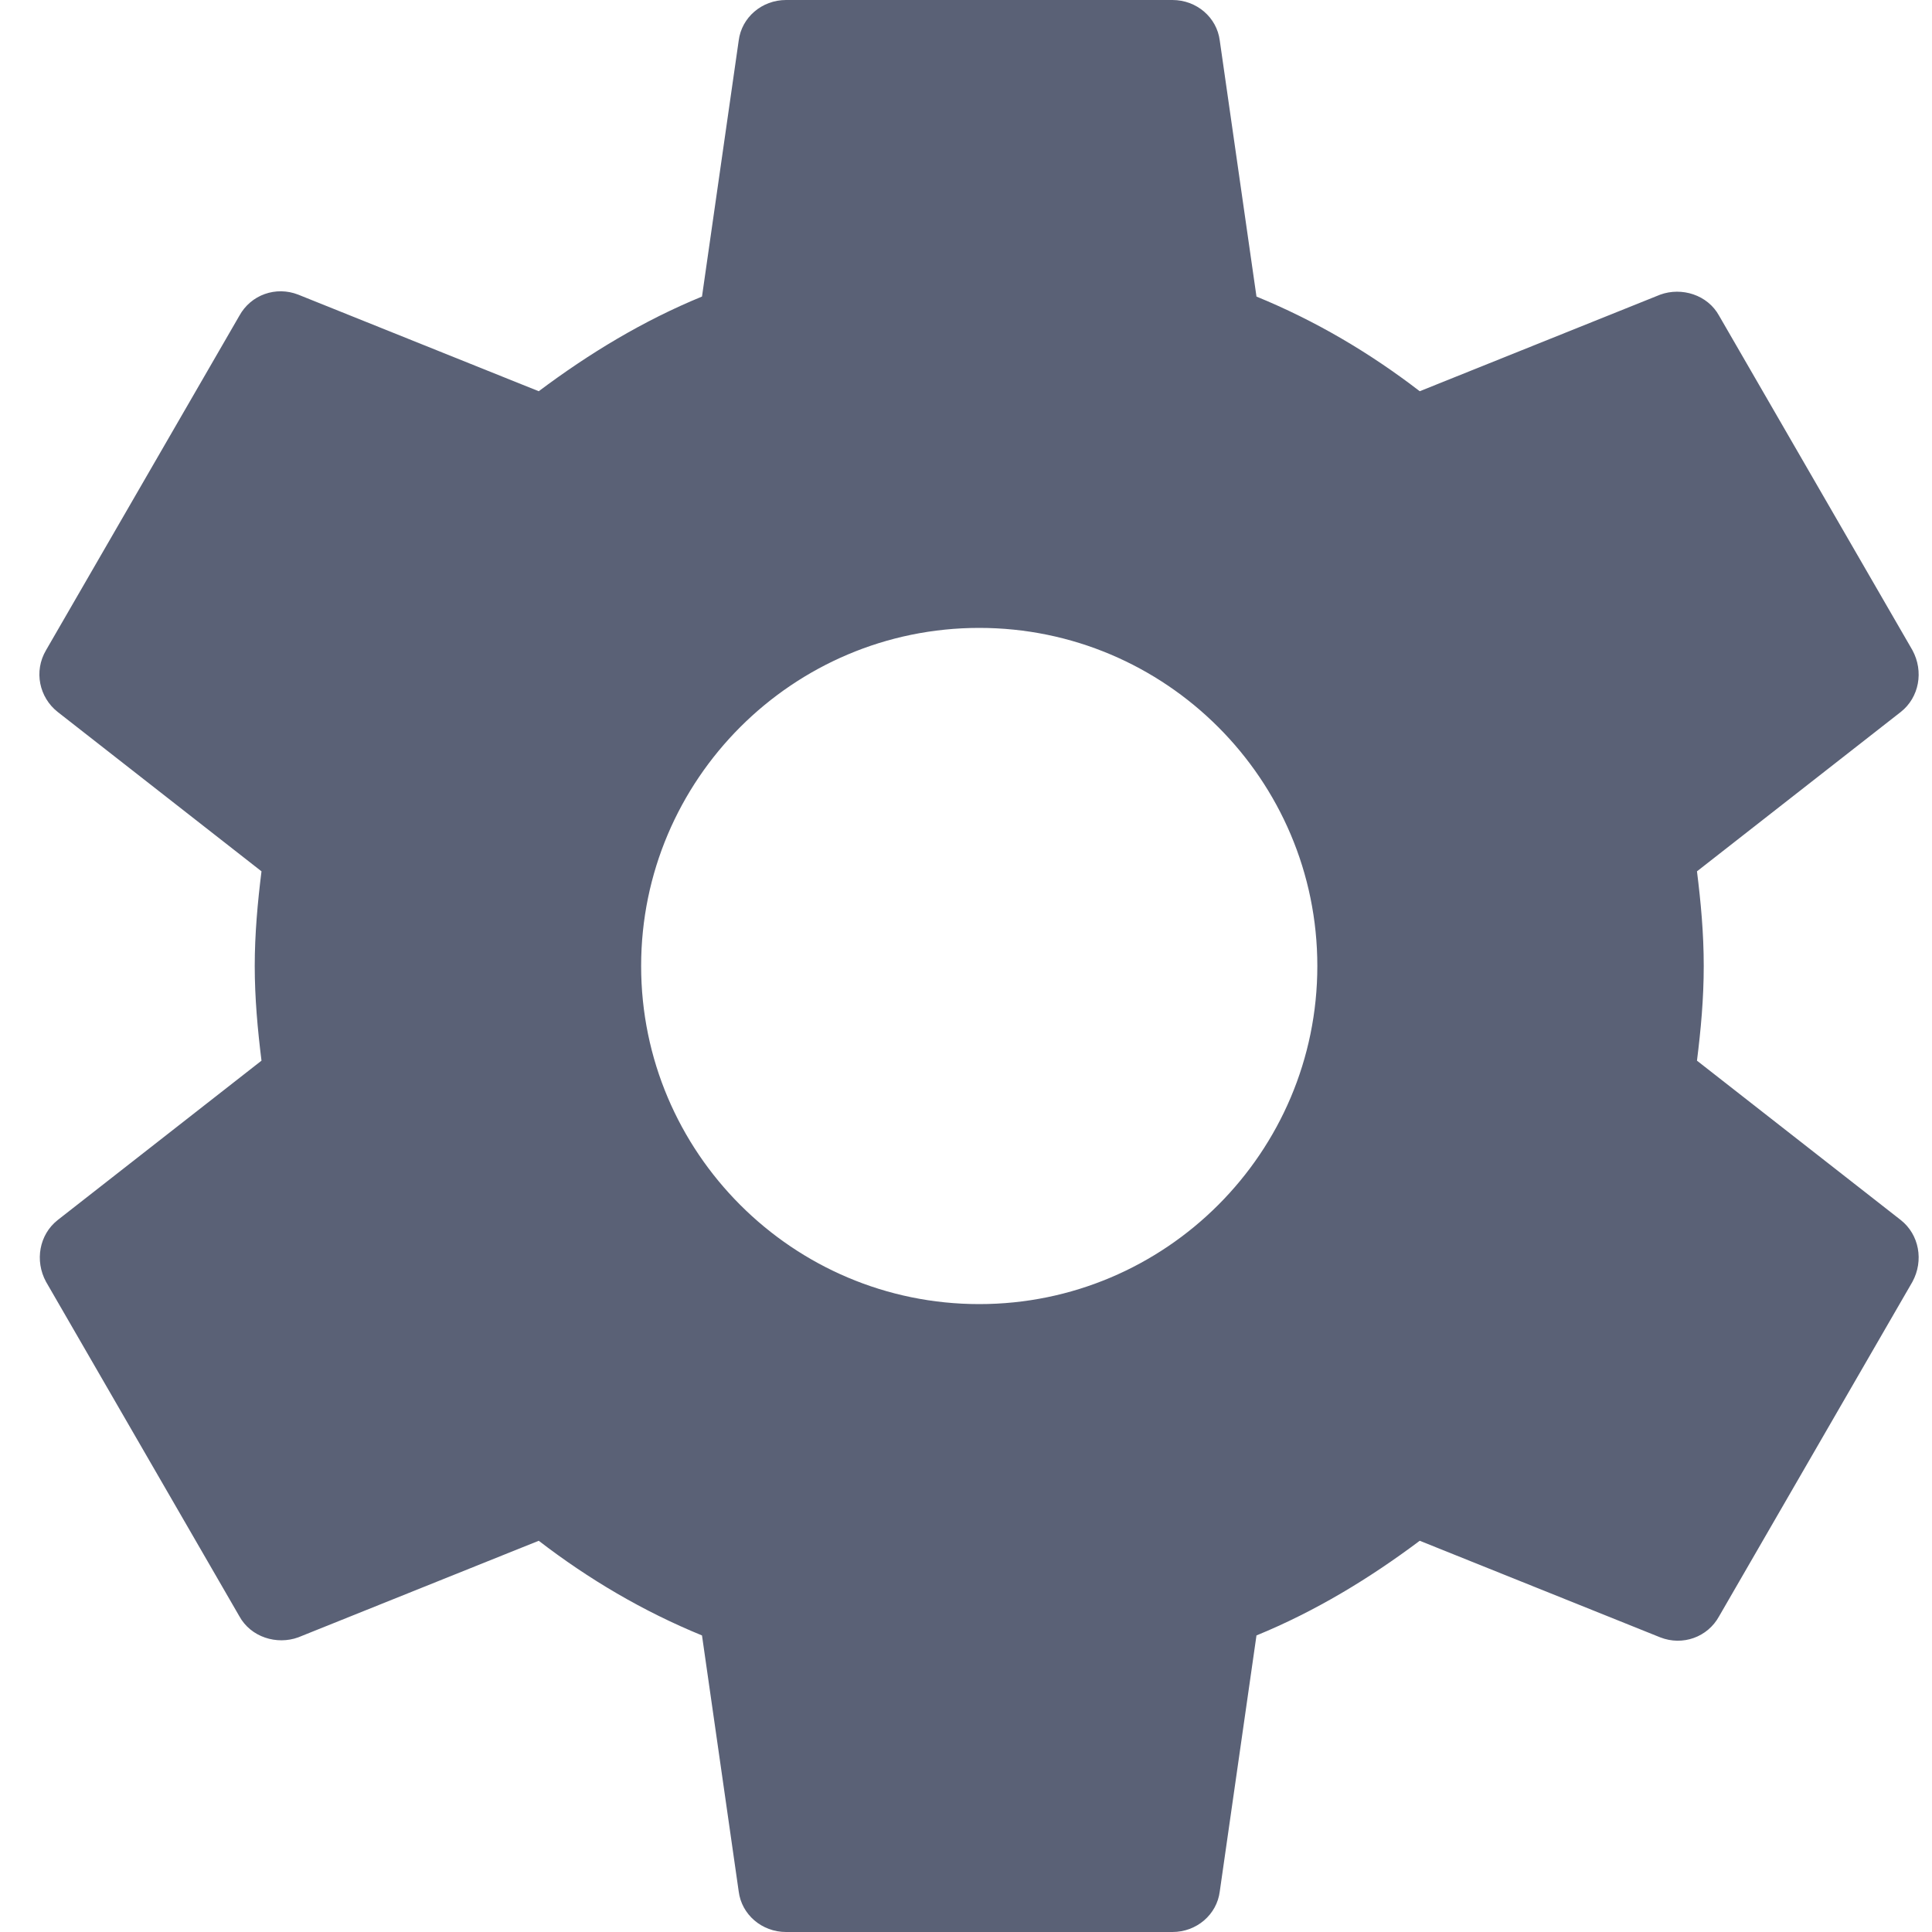 <svg width="20" height="20" viewBox="0 0 20 20" version="1.1" xmlns="http://www.w3.org/2000/svg" xmlns:xlink="http://www.w3.org/1999/xlink">
<title>ic_settings_black_24px</title>
<desc>Created using Figma</desc>
<g id="Canvas" transform="translate(360 163)">
<g id="ic_settings_black_24px">
<g id="Vector">
<use xlink:href="#path0_fill" transform="translate(-359.592 -163)" fill="#5A6176"/>
</g>
</g>
</g>
<defs>
<path id="path0_fill" d="M 17.159 10.98C 17.199 10.66 17.229 10.34 17.229 10C 17.229 9.66 17.199 9.34 17.159 9.02L 19.269 7.37C 19.459 7.22 19.509 6.95 19.389 6.73L 17.389 3.27C 17.269 3.05 16.999 2.97 16.779 3.05L 14.289 4.05C 13.769 3.65 13.209 3.32 12.599 3.07L 12.219 0.42C 12.189 0.18 11.979 0 11.729 0L 7.729 0C 7.479 0 7.269 0.18 7.239 0.42L 6.859 3.07C 6.249 3.32 5.689 3.66 5.169 4.05L 2.679 3.05C 2.449 2.96 2.189 3.05 2.069 3.27L 0.069 6.73C -0.061 6.95 -0.001 7.22 0.189 7.37L 2.299 9.02C 2.259 9.34 2.229 9.67 2.229 10C 2.229 10.33 2.259 10.66 2.299 10.98L 0.189 12.63C -0.001 12.78 -0.051 13.05 0.069 13.27L 2.069 16.73C 2.189 16.95 2.459 17.03 2.679 16.95L 5.169 15.95C 5.689 16.35 6.249 16.68 6.859 16.93L 7.239 19.58C 7.269 19.82 7.479 20 7.729 20L 11.729 20C 11.979 20 12.189 19.82 12.219 19.58L 12.599 16.93C 13.209 16.68 13.769 16.34 14.289 15.95L 16.779 16.95C 17.009 17.04 17.269 16.95 17.389 16.73L 19.389 13.27C 19.509 13.05 19.459 12.78 19.269 12.63L 17.159 10.98ZM 9.729 13.5C 7.799 13.5 6.229 11.93 6.229 10C 6.229 8.07 7.799 6.5 9.729 6.5C 11.659 6.5 13.229 8.07 13.229 10C 13.229 11.93 11.659 13.5 9.729 13.5Z"/>
</defs>
</svg>

